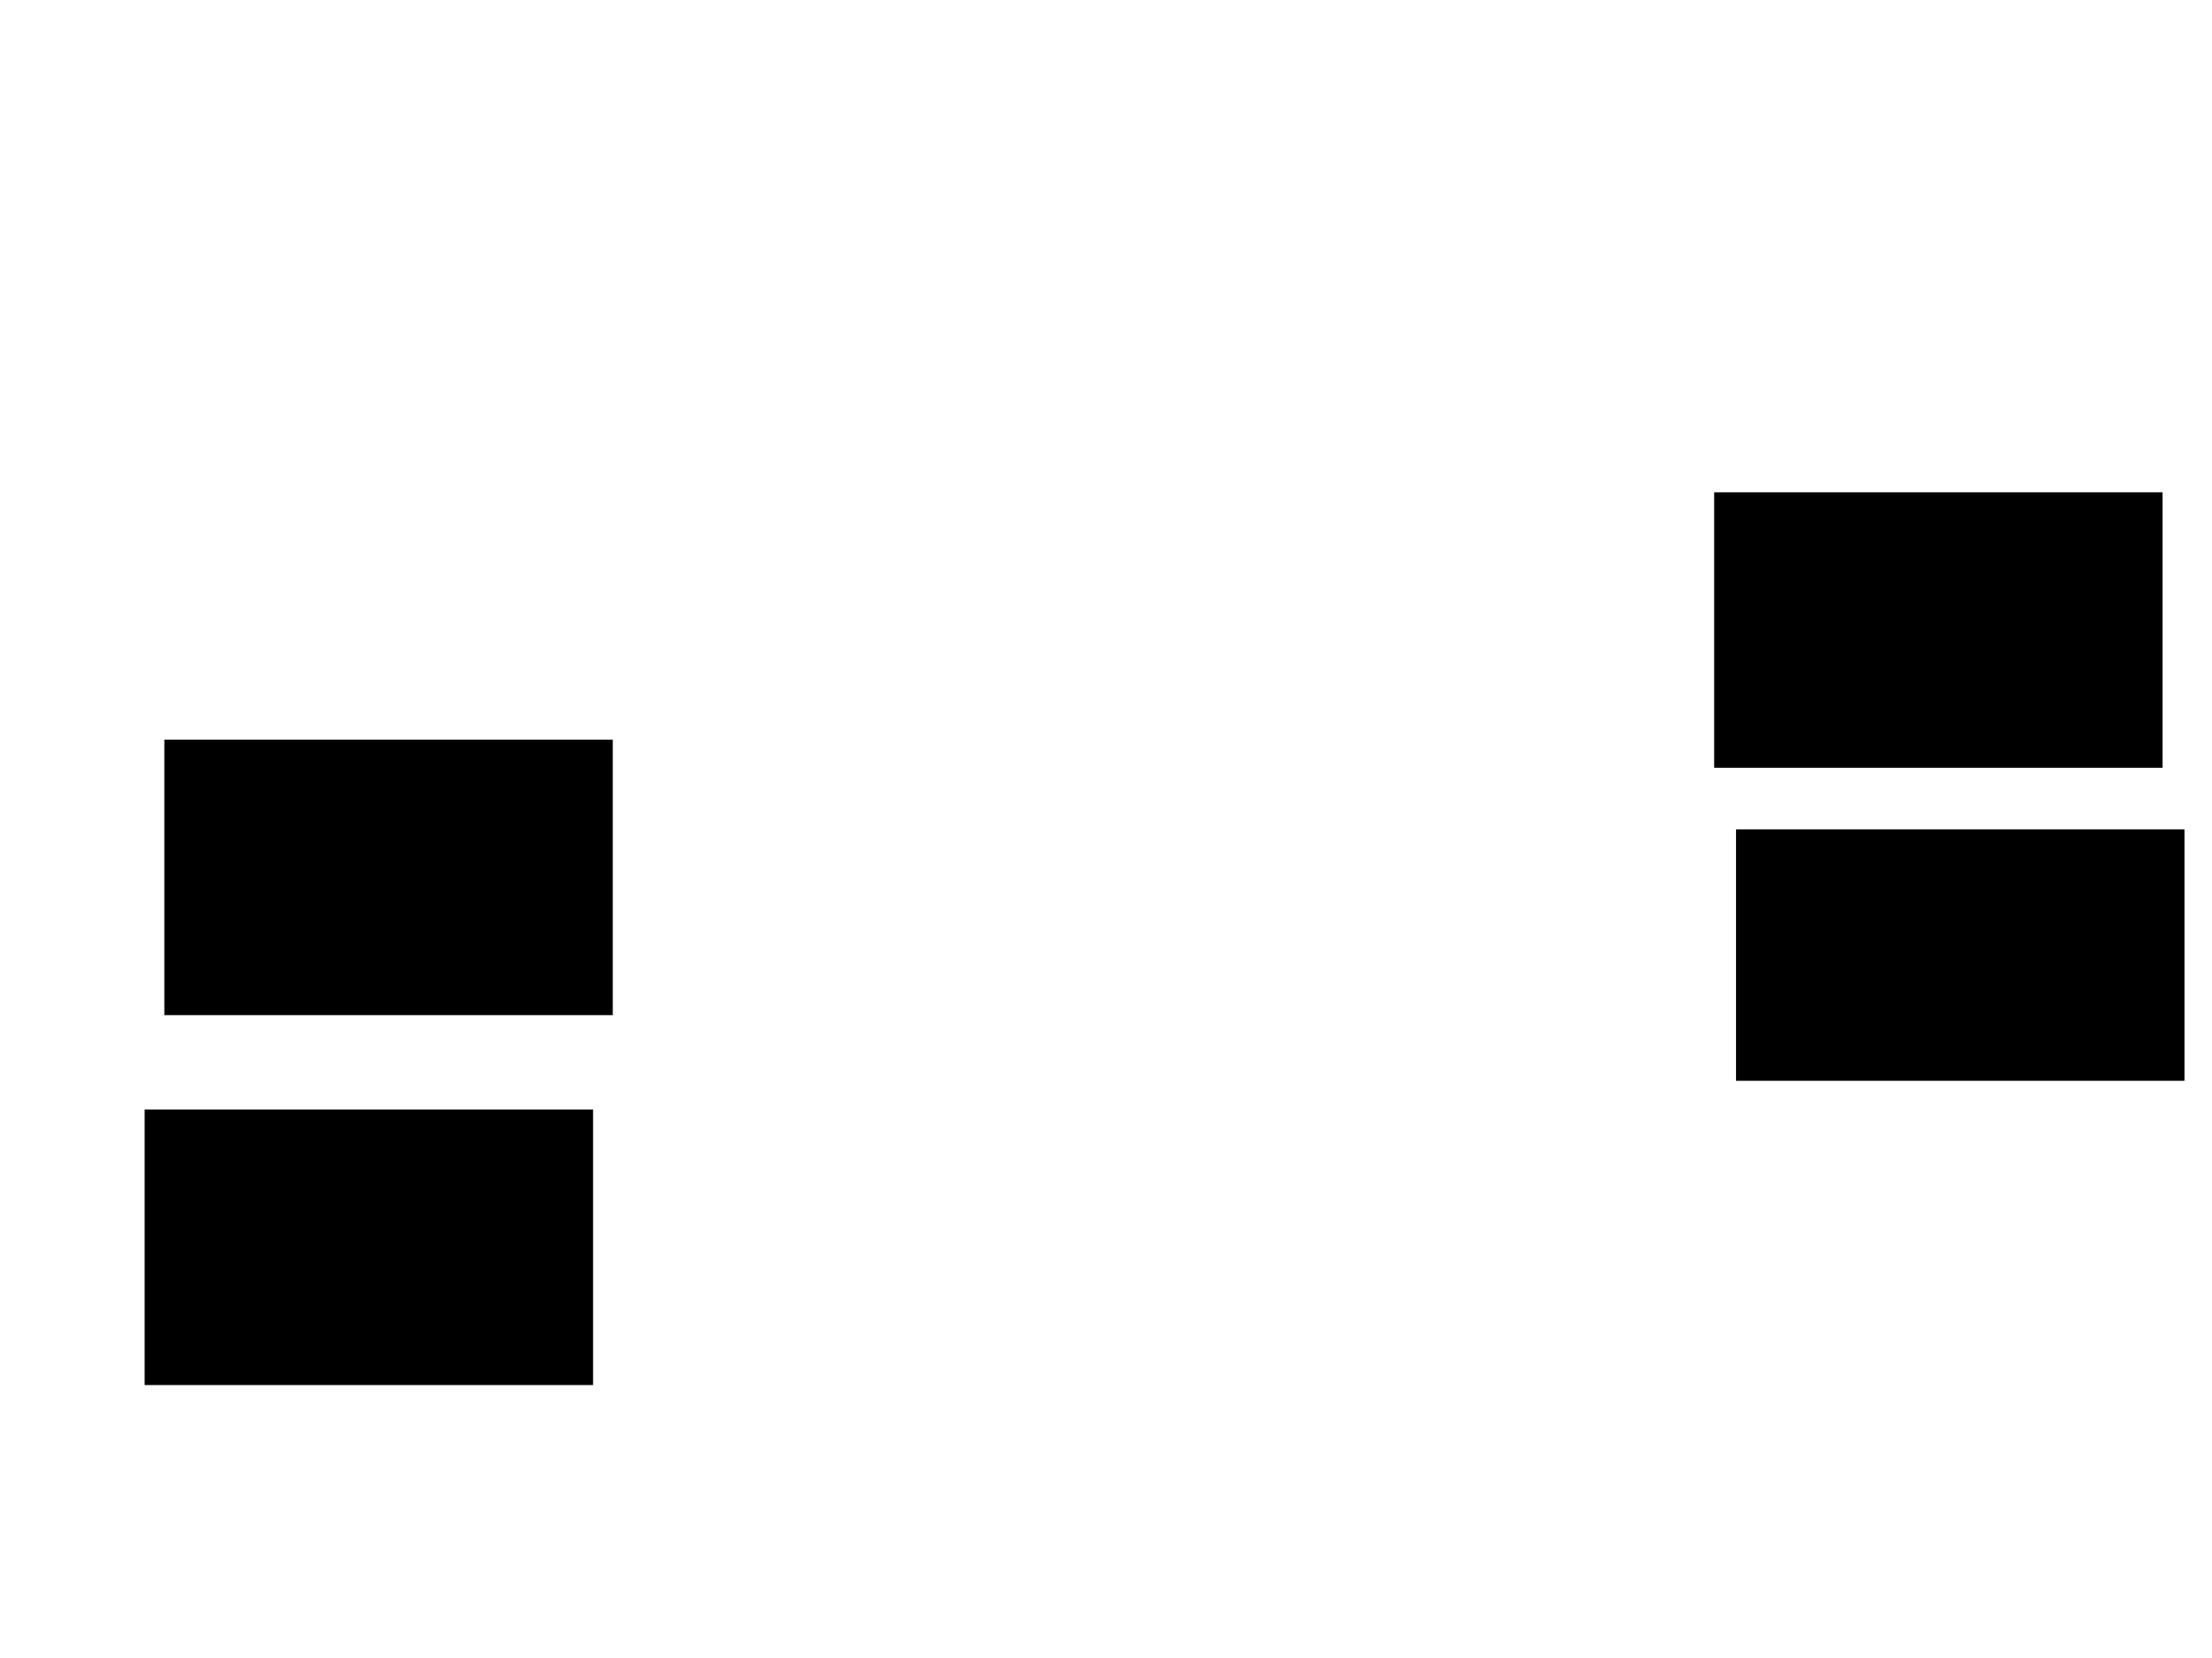 <svg xmlns="http://www.w3.org/2000/svg" width="1175" height="881">
 <!-- Created with Image Occlusion Enhanced -->
 <g>
  <title>Labels</title>
 </g>
 <g>
  <title>Masks</title>
  <rect id="a52c14f0adf1496b87a74bd841452379-ao-1" height="145.349" width="237.209" y="589.93" x="77.326" stroke="#000000" fill="#0"/>
  <rect id="a52c14f0adf1496b87a74bd841452379-ao-2" height="145.349" width="237.209" y="393.419" x="87.791" stroke="#000000" fill="#0"/>
  <rect id="a52c14f0adf1496b87a74bd841452379-ao-3" height="145.349" width="237.209" y="262.023" x="911.047" stroke="#000000" fill="#0"/>
  <rect stroke="#000000" id="a52c14f0adf1496b87a74bd841452379-ao-4" height="132.558" width="237.209" y="441.093" x="922.674" fill="#0"/>
 </g>
</svg>